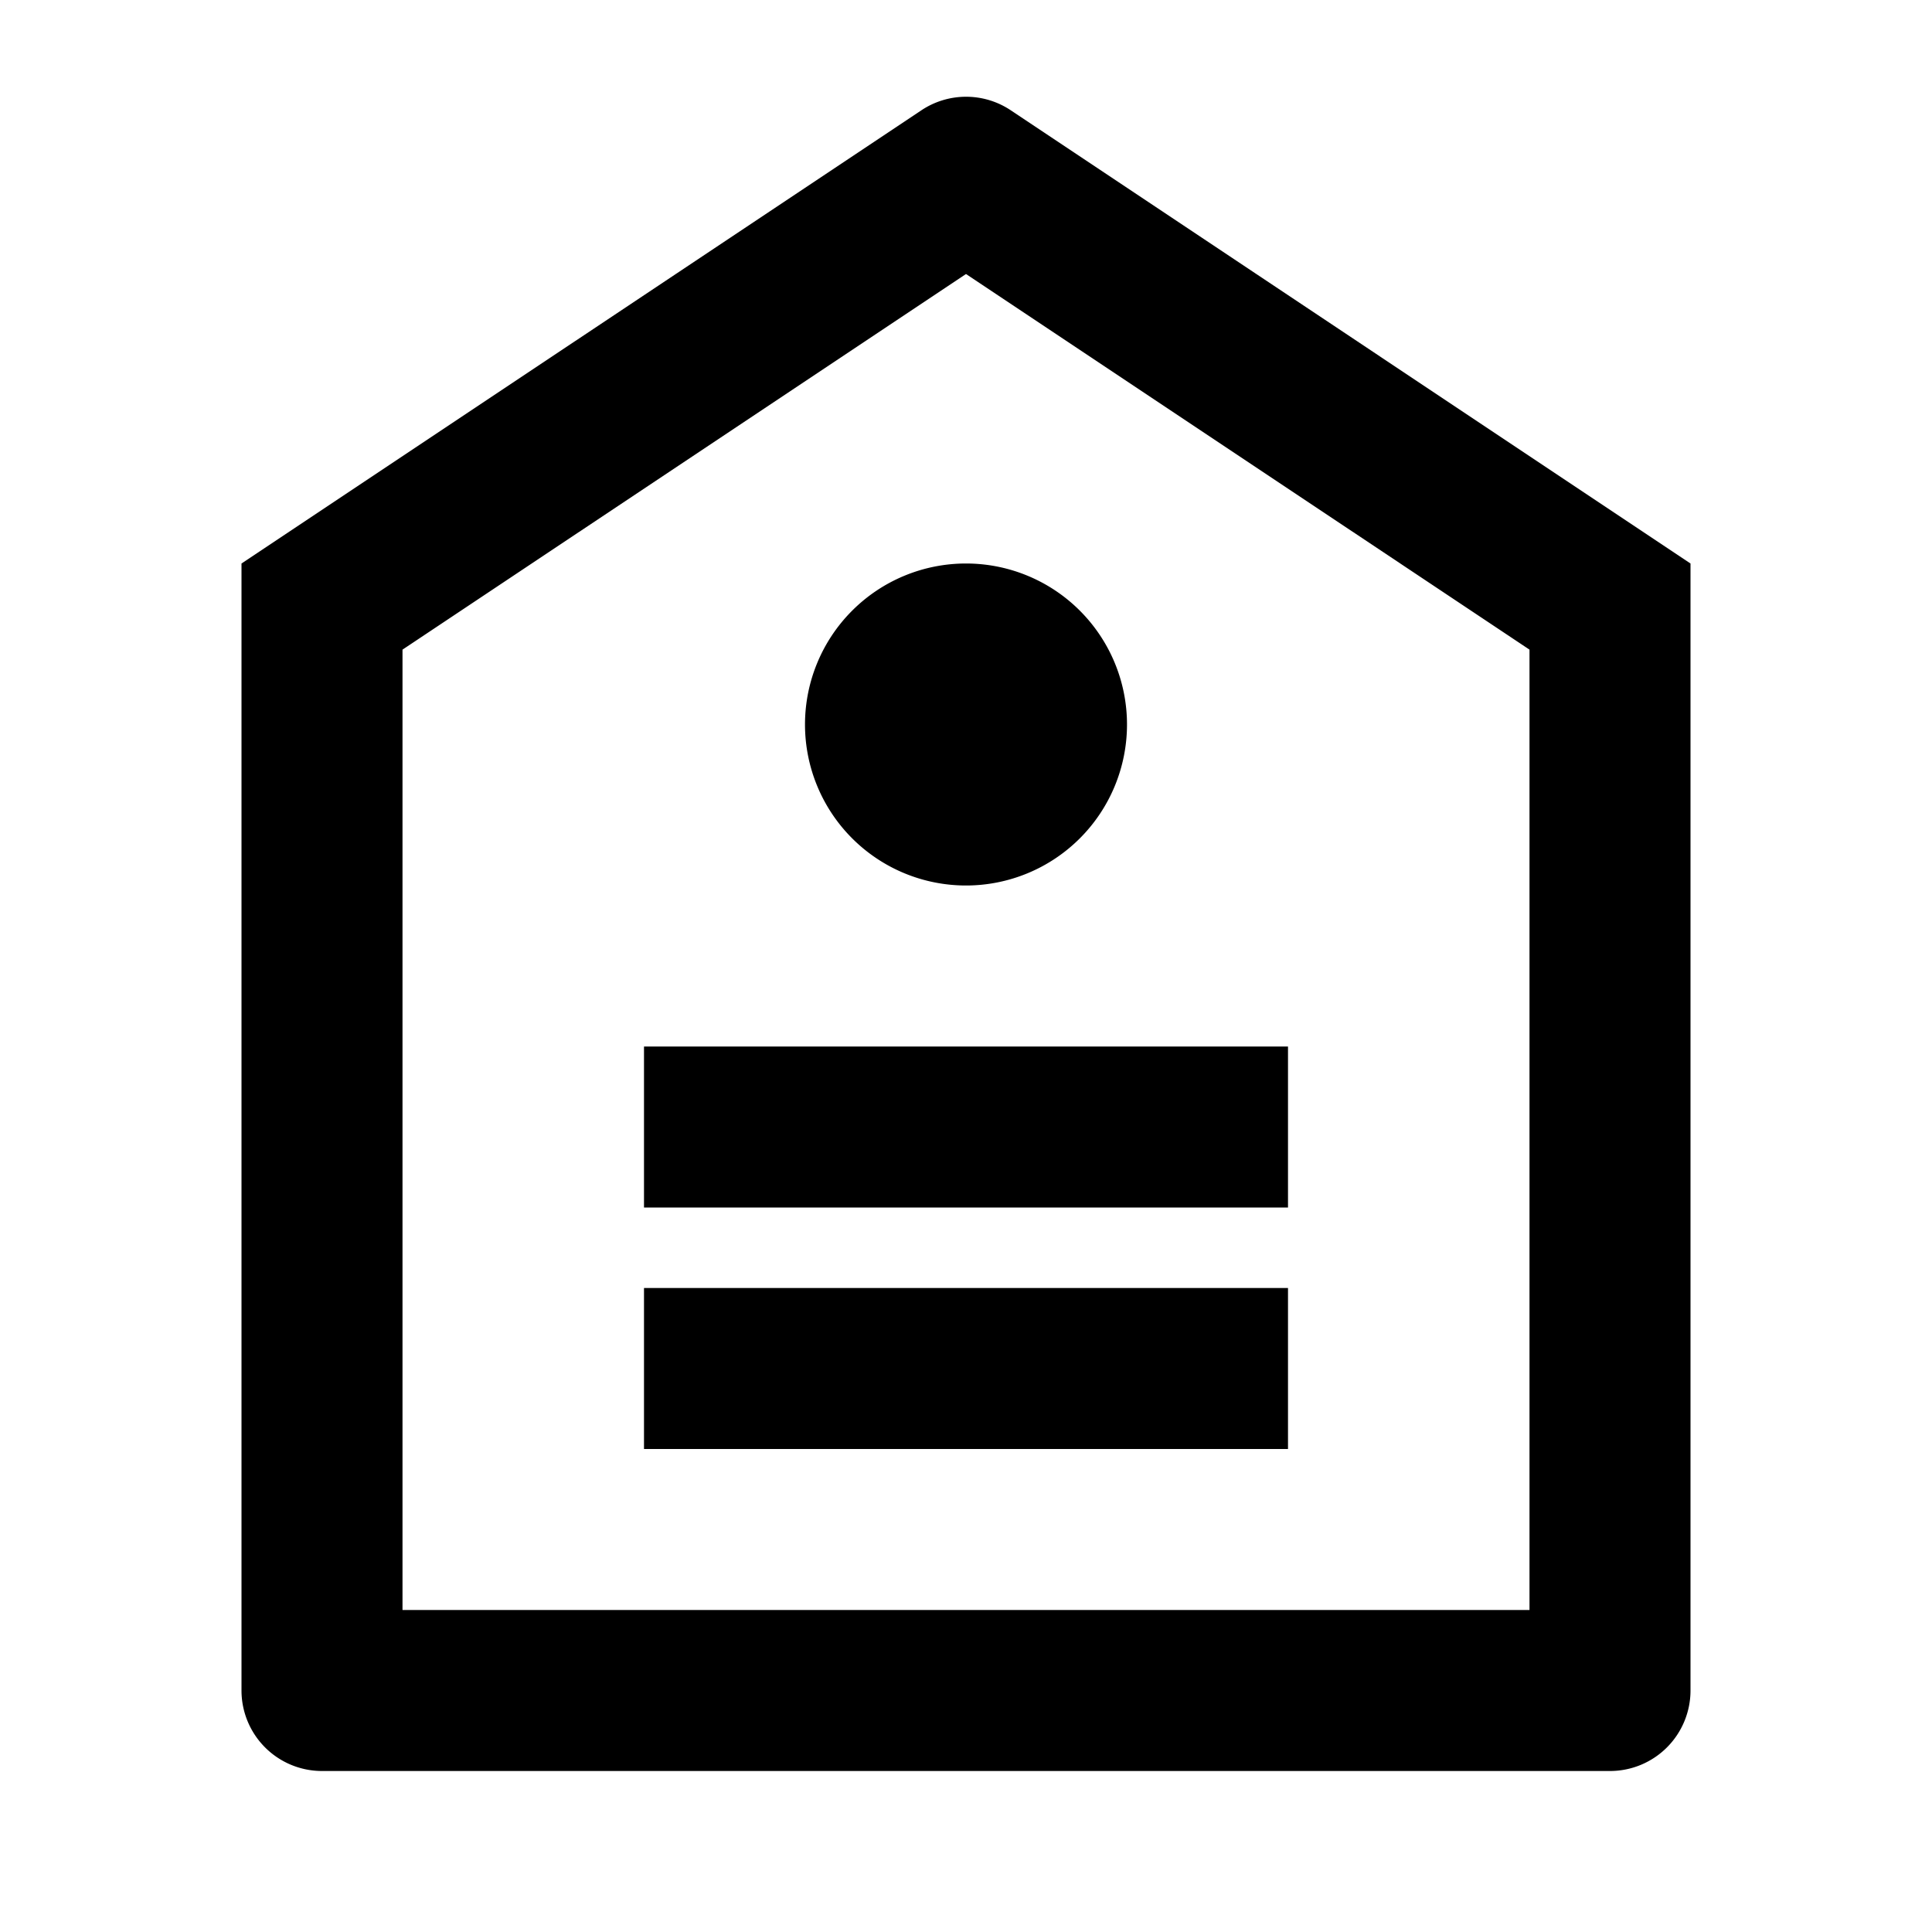<svg xmlns="http://www.w3.org/2000/svg" width="100%" height="100%" viewBox="0 0 1200 1200"><path fill="currentColor" d="M150 350L572.3 68.5A50 50 0 0 1 627.8 68.5L1050 350V1050A50 50 0 0 1 1000 1100H200A50 50 0 0 1 150 1050V350zM250 403.5V1000H950V403.5L600 170.2 250 403.5zM400 800H800V900H400V800zM400 650H800V750H400V650zM600 550A100 100 0 1 1 600 350 100 100 0 0 1 600 550z" /></svg>
